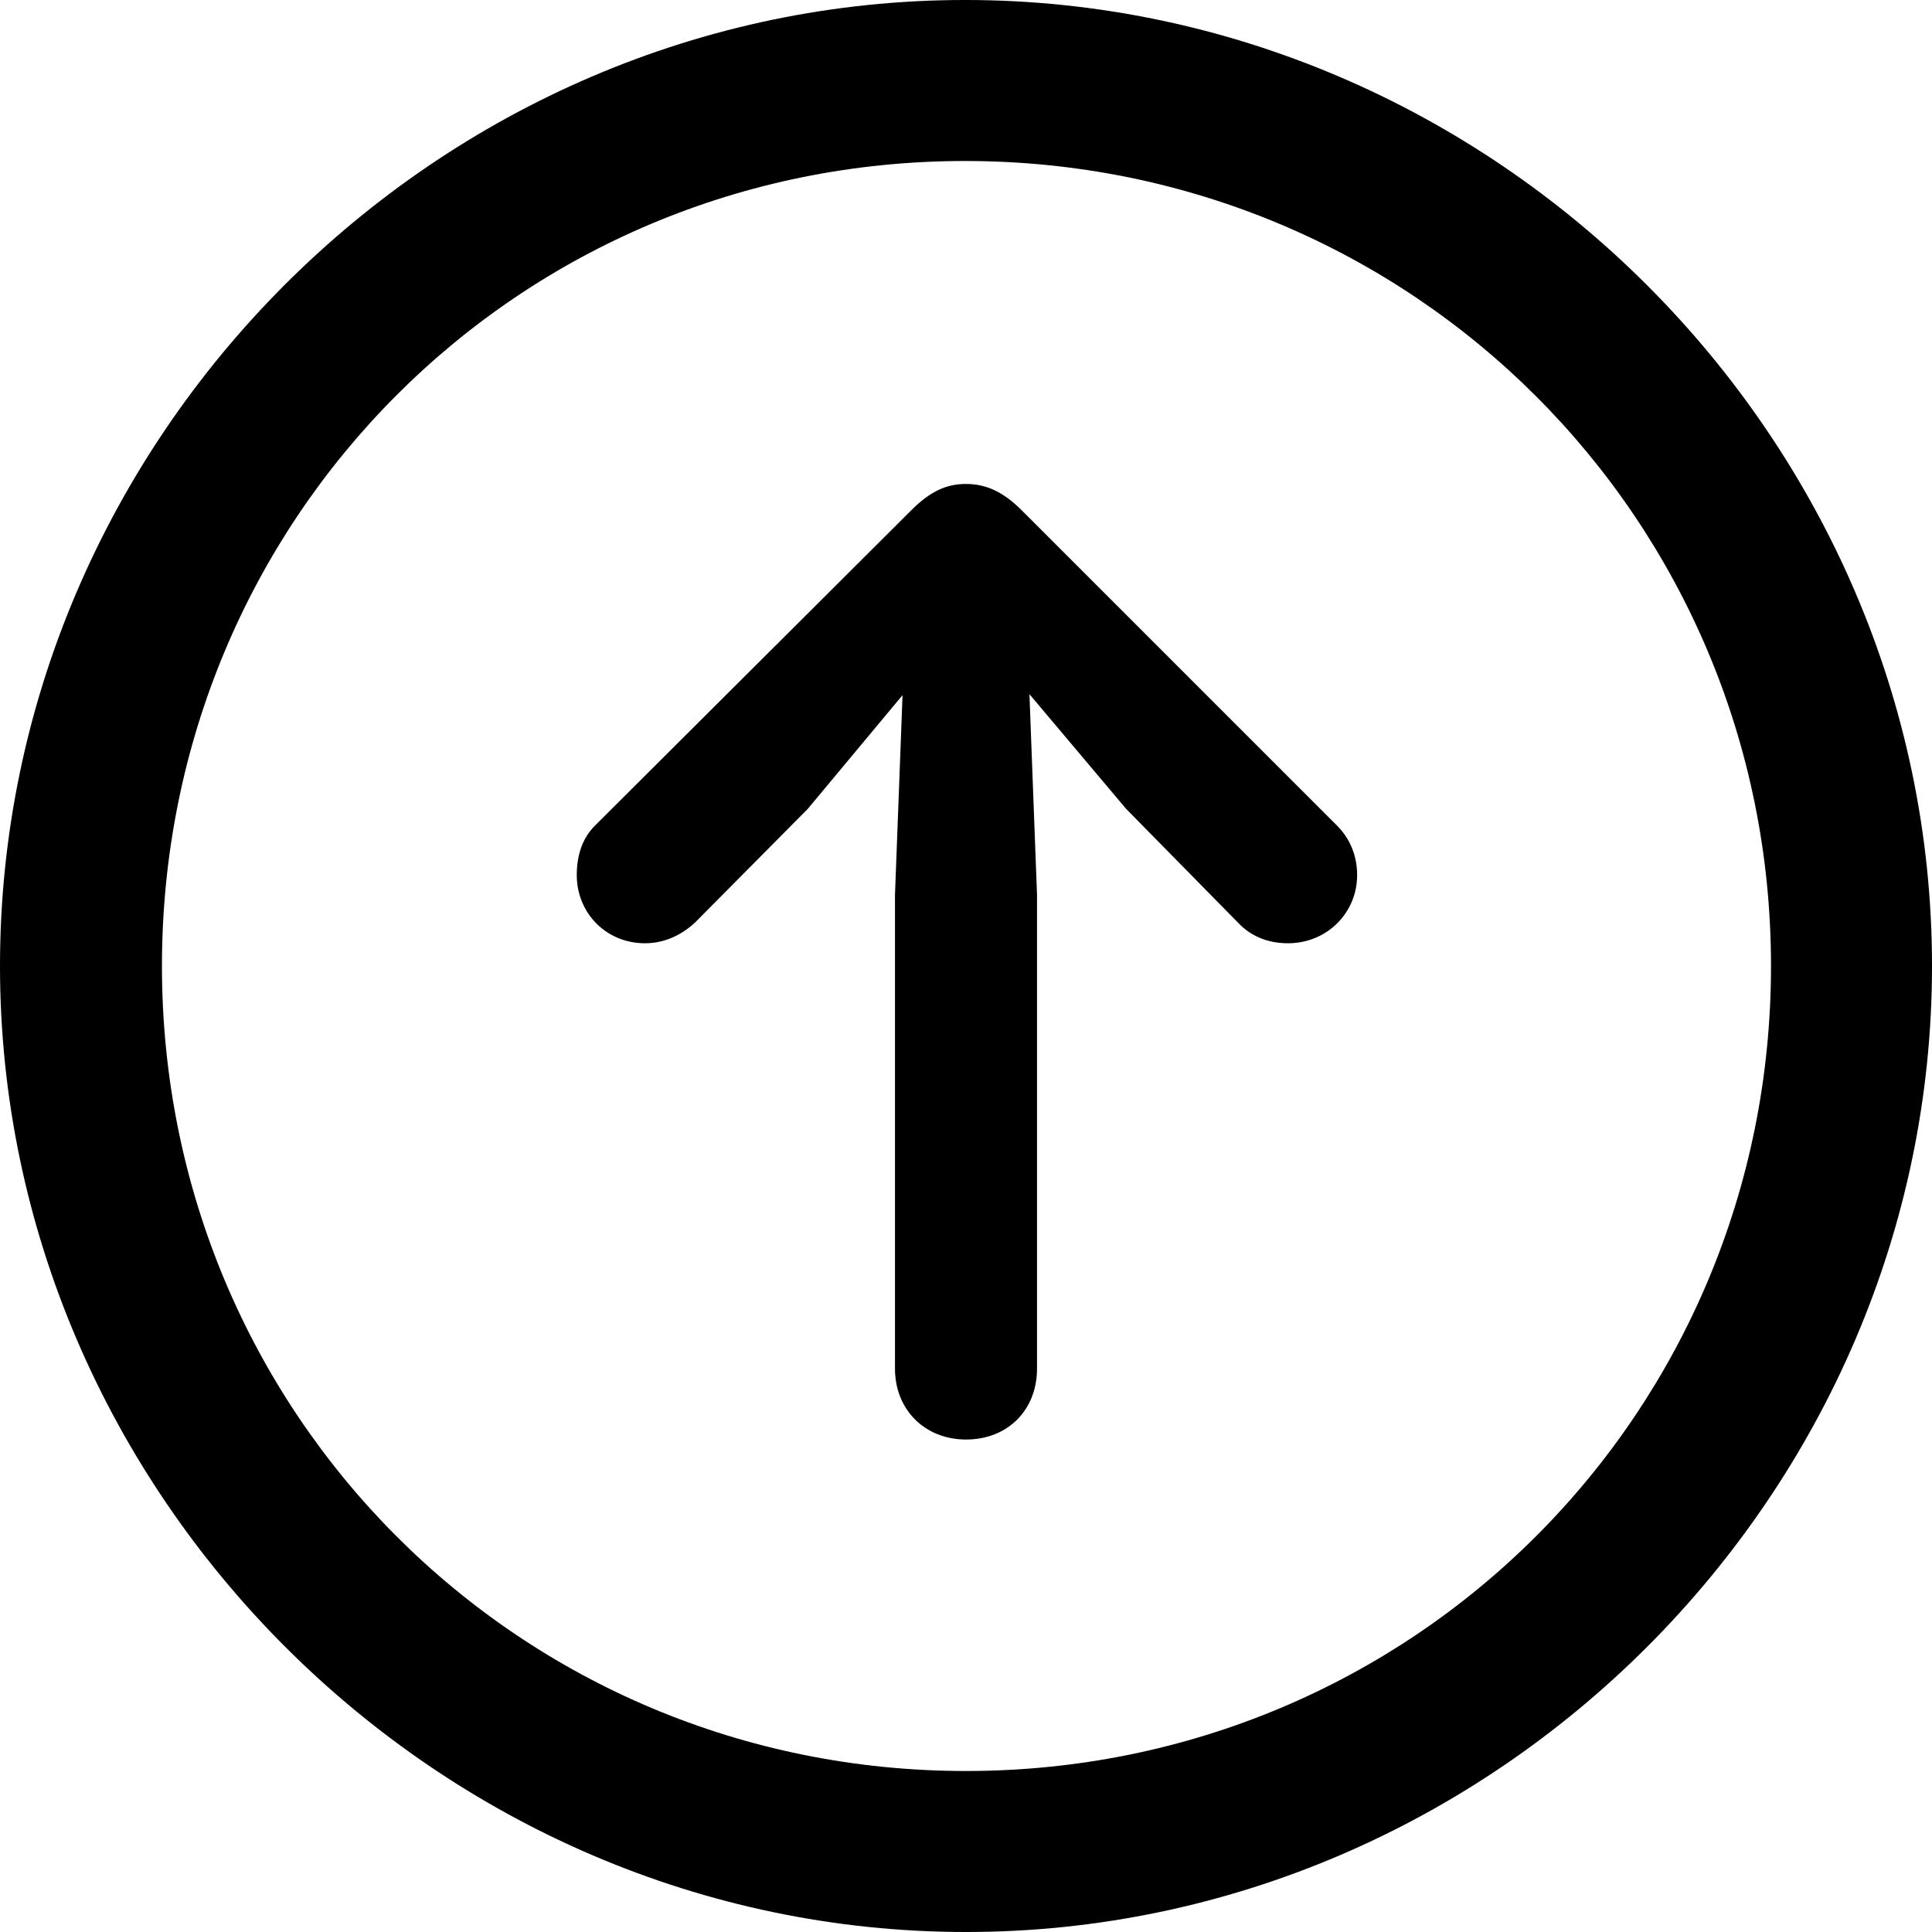 <?xml version="1.0" encoding="UTF-8" standalone="no"?>
<svg xmlns="http://www.w3.org/2000/svg"
     width="996.094" height="996.094"
     viewBox="0 0 996.094 996.094"
     fill="currentColor">
  <path d="M498.048 996.096C770.508 996.096 996.098 770.016 996.098 498.046C996.098 225.586 770.018 -0.004 497.558 -0.004C225.588 -0.004 -0.002 225.586 -0.002 498.046C-0.002 770.016 226.078 996.096 498.048 996.096ZM498.048 913.086C267.578 913.086 83.498 728.516 83.498 498.046C83.498 267.576 267.088 83.006 497.558 83.006C728.028 83.006 913.088 267.576 913.088 498.046C913.088 728.516 728.518 913.086 498.048 913.086ZM498.048 742.186C519.528 742.186 534.668 727.046 534.668 705.566V461.426L530.758 357.906L580.568 416.996L638.188 475.586C644.528 482.426 653.318 486.326 664.058 486.326C684.078 486.326 699.708 470.706 699.708 451.176C699.708 440.916 695.798 432.126 689.458 425.786L526.858 263.186C517.578 253.906 508.788 249.516 498.048 249.516C487.798 249.516 479.488 253.416 469.728 263.186L306.638 425.786C300.298 432.126 297.368 440.916 297.368 451.176C297.368 470.706 312.498 486.326 332.518 486.326C342.778 486.326 351.558 481.936 358.398 475.586L416.508 416.996L465.328 358.396L461.428 461.426V705.566C461.428 727.046 477.048 742.186 498.048 742.186Z"/>
</svg>
